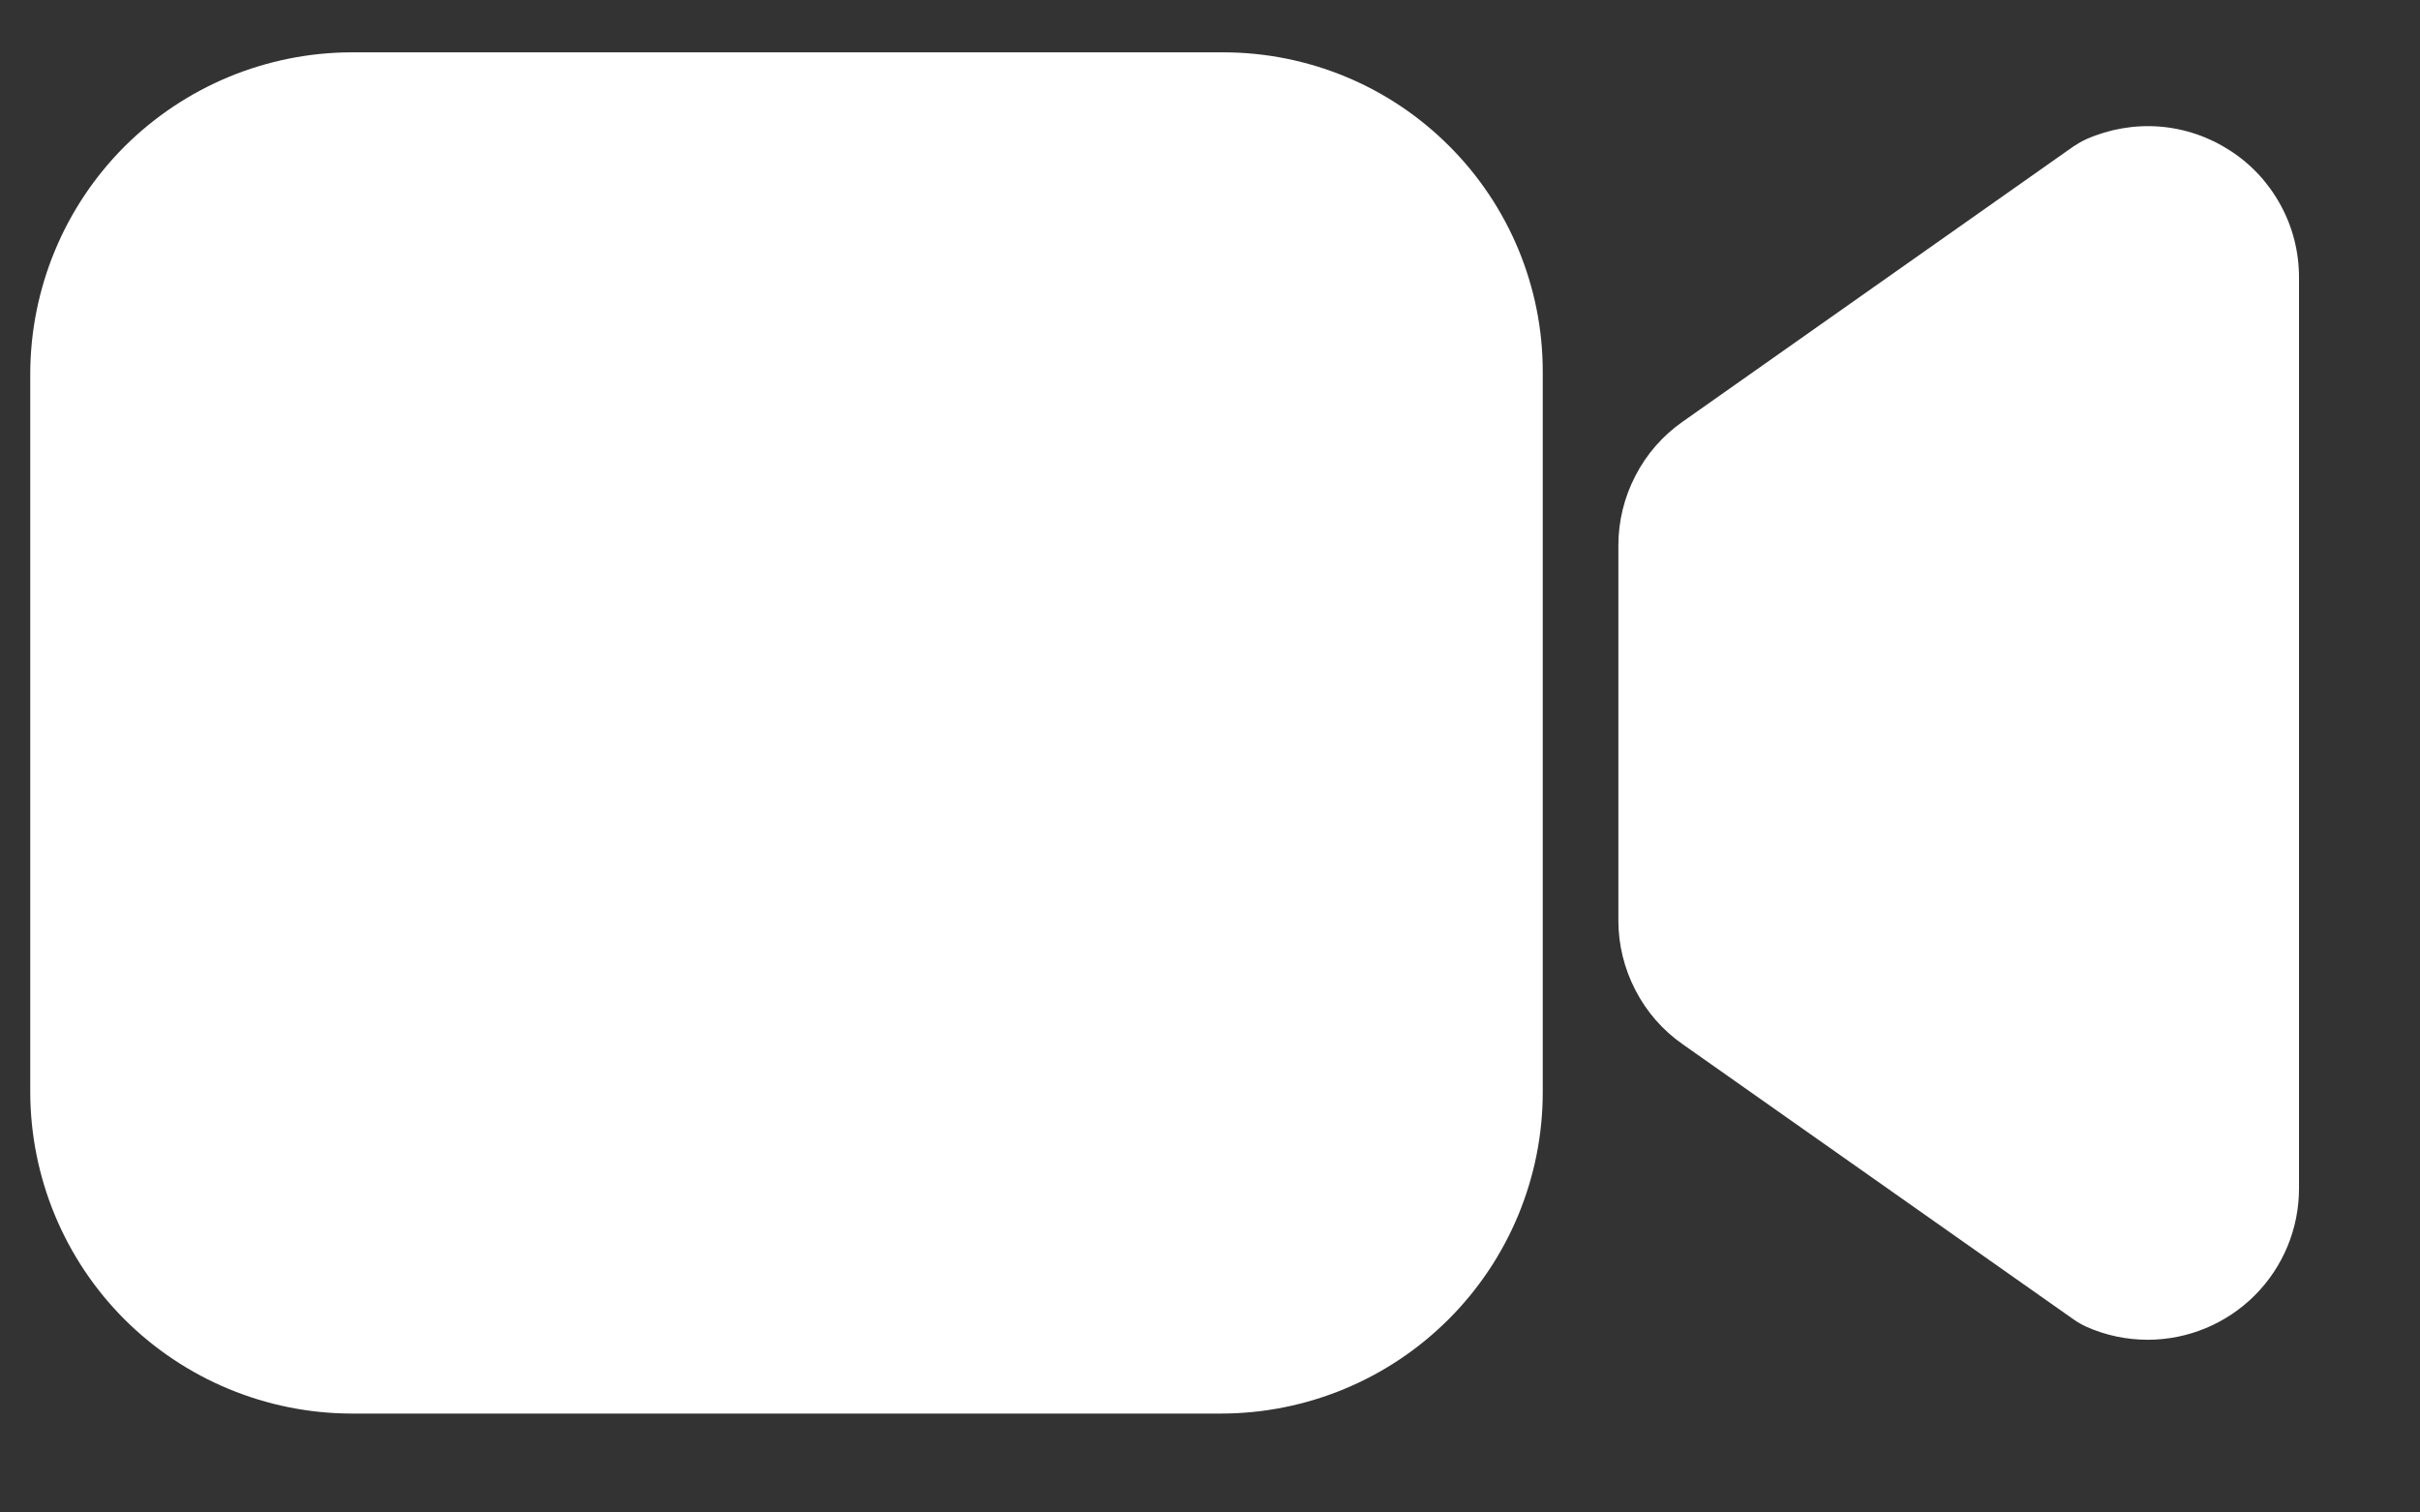 <svg width="16" height="10" viewBox="0 0 16 10" fill="none" xmlns="http://www.w3.org/2000/svg">
<rect x="0" y="0" width="16" height="10" fill="#333333" stroke="none"/>
<path d="M14.2 8.858C14.06 8.858 13.922 8.829 13.794 8.772C13.764 8.758 13.736 8.742 13.709 8.723L11.125 6.904C10.993 6.812 10.886 6.689 10.813 6.547C10.739 6.405 10.7 6.247 10.7 6.087V3.605C10.7 3.445 10.739 3.287 10.813 3.145C10.886 3.003 10.993 2.88 11.125 2.788L13.709 0.968C13.736 0.95 13.764 0.934 13.794 0.92C13.946 0.853 14.113 0.824 14.279 0.837C14.445 0.85 14.605 0.905 14.745 0.996C14.885 1.086 15 1.211 15.079 1.357C15.159 1.503 15.2 1.667 15.2 1.834V7.858C15.2 8.123 15.095 8.377 14.907 8.565C14.72 8.752 14.465 8.858 14.2 8.858V8.858ZM8.075 9.346H2.325C1.762 9.345 1.222 9.121 0.823 8.723C0.425 8.325 0.201 7.784 0.2 7.221V2.471C0.201 1.908 0.425 1.367 0.823 0.969C1.222 0.571 1.762 0.347 2.325 0.346H8.09C8.65 0.347 9.186 0.569 9.581 0.965C9.977 1.36 10.2 1.897 10.2 2.456V7.221C10.2 7.784 9.976 8.325 9.577 8.723C9.179 9.121 8.639 9.345 8.075 9.346Z" fill="white"/>
</svg>
